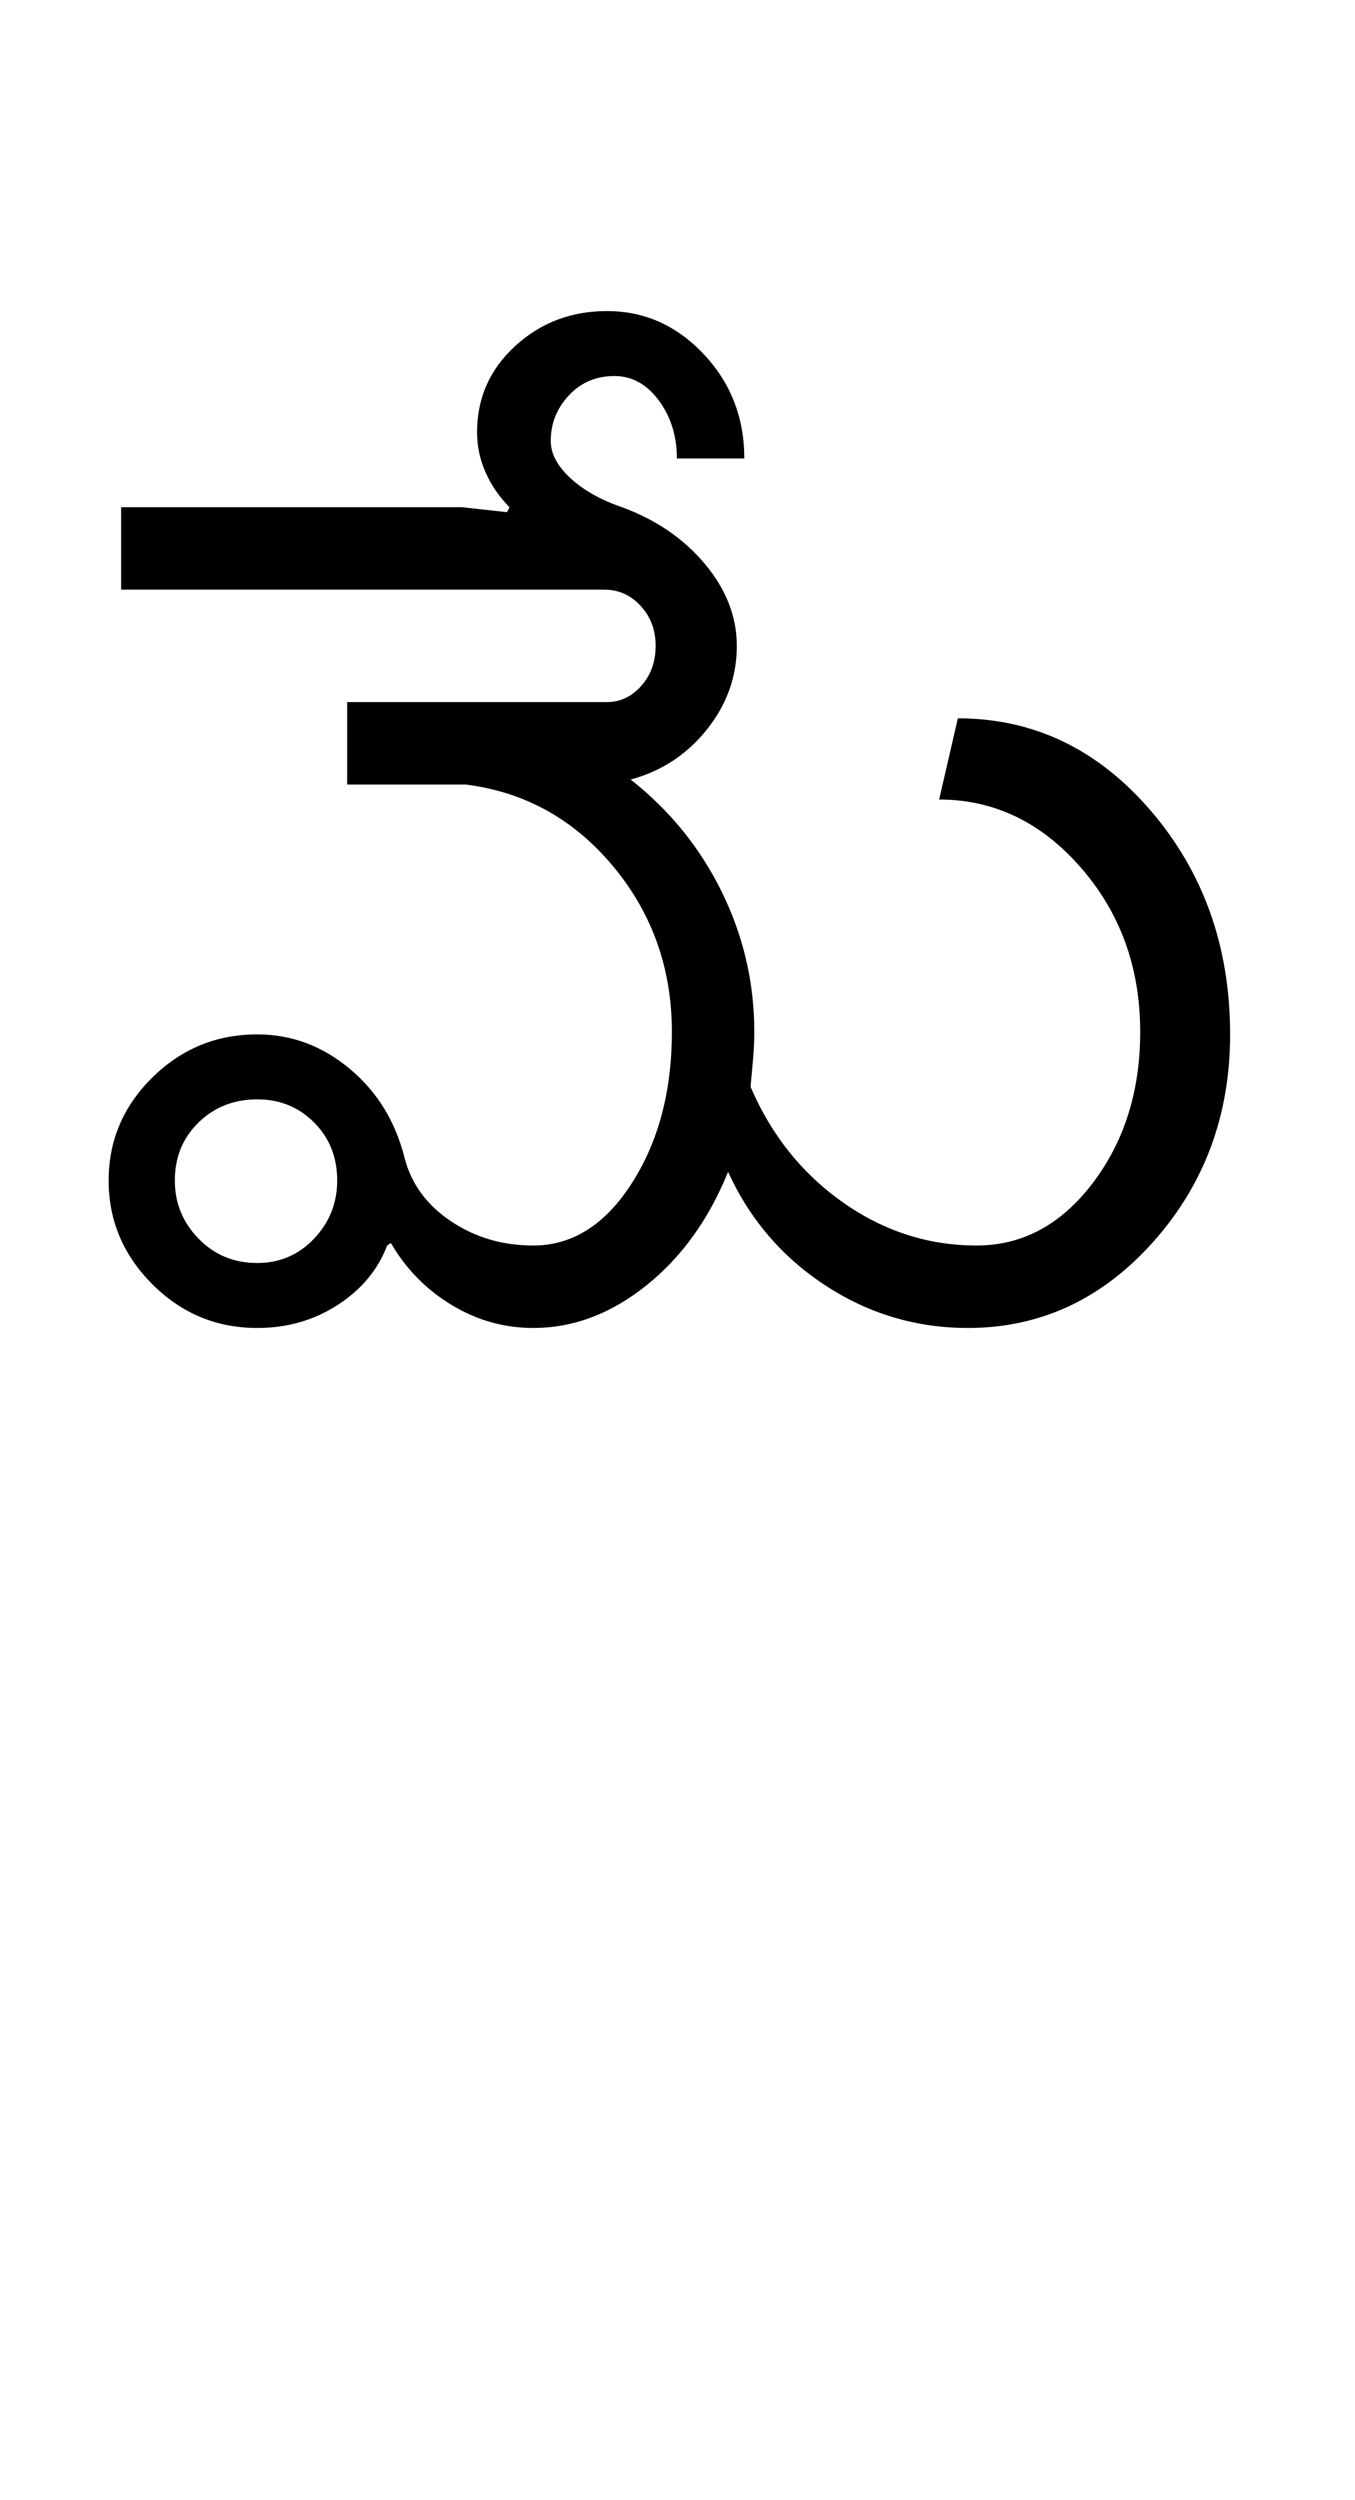 <?xml version="1.0" encoding="UTF-8"?>
<svg xmlns="http://www.w3.org/2000/svg" xmlns:xlink="http://www.w3.org/1999/xlink" width="271.25pt" height="500.25pt" viewBox="0 0 271.25 500.25" version="1.1">
<defs>
<g>
<symbol overflow="visible" id="glyph0-0">
<path style="stroke:none;" d="M 8.5 0 L 8.5 -170.5 L 76.5 -170.5 L 76.5 0 Z M 17 -8.5 L 68 -8.5 L 68 -162 L 17 -162 Z M 17 -8.5 "/>
</symbol>
<symbol overflow="visible" id="glyph0-1">
<path style="stroke:none;" d="M 19 -29.5 C 19 -25 20.582 -21.125 23.75 -17.875 C 26.914 -14.625 30.832 -13 35.5 -13 C 40 -13 43.789 -14.625 46.875 -17.875 C 49.957 -21.125 51.5 -25 51.5 -29.5 C 51.5 -34.164 49.957 -38.039 46.875 -41.125 C 43.789 -44.207 40 -45.75 35.5 -45.75 C 30.832 -45.75 26.914 -44.207 23.75 -41.125 C 20.582 -38.039 19 -34.164 19 -29.5 Z M 5.75 -29.5 C 5.75 -37.5 8.664 -44.375 14.5 -50.125 C 20.332 -55.875 27.332 -58.75 35.5 -58.75 C 42.332 -58.75 48.5 -56.457 54 -51.875 C 59.5 -47.289 63.164 -41.332 65 -34 C 66.332 -28.832 69.414 -24.625 74.25 -21.375 C 79.082 -18.125 84.582 -16.5 90.75 -16.5 C 98.582 -16.5 105.164 -20.664 110.5 -29 C 115.832 -37.332 118.5 -47.414 118.5 -59.25 C 118.5 -71.914 114.582 -82.957 106.75 -92.375 C 98.914 -101.789 89.082 -107.25 77.25 -108.75 L 53.5 -108.75 L 53.5 -125.25 L 105.5 -125.25 C 108.164 -125.25 110.457 -126.332 112.375 -128.5 C 114.289 -130.664 115.25 -133.332 115.25 -136.5 C 115.25 -139.664 114.25 -142.332 112.25 -144.5 C 110.25 -146.664 107.832 -147.75 105 -147.75 L 8.25 -147.75 L 8.25 -164.25 L 76.5 -164.25 L 85.5 -163.25 L 86 -164.25 C 84 -166.25 82.414 -168.539 81.25 -171.125 C 80.082 -173.707 79.5 -176.414 79.5 -179.25 C 79.5 -186.082 82.039 -191.832 87.125 -196.5 C 92.207 -201.164 98.332 -203.5 105.5 -203.5 C 113 -203.5 119.457 -200.625 124.875 -194.875 C 130.289 -189.125 133 -182.164 133 -174 L 119.5 -174 C 119.5 -178.5 118.289 -182.375 115.875 -185.625 C 113.457 -188.875 110.5 -190.5 107 -190.5 C 103.332 -190.5 100.289 -189.207 97.875 -186.625 C 95.457 -184.039 94.25 -181 94.25 -177.5 C 94.25 -175 95.539 -172.539 98.125 -170.125 C 100.707 -167.707 104.164 -165.75 108.5 -164.25 C 115.332 -161.75 120.875 -157.957 125.125 -152.875 C 129.375 -147.789 131.5 -142.332 131.5 -136.5 C 131.5 -130.332 129.5 -124.75 125.5 -119.75 C 121.5 -114.75 116.414 -111.414 110.25 -109.75 C 118.082 -103.582 124.164 -96.082 128.5 -87.25 C 132.832 -78.414 135 -69.082 135 -59.25 C 135 -57.414 134.914 -55.582 134.75 -53.75 C 134.582 -51.914 134.414 -50.082 134.25 -48.25 C 138.414 -38.582 144.582 -30.875 152.75 -25.125 C 160.914 -19.375 169.832 -16.5 179.5 -16.5 C 188.664 -16.5 196.414 -20.664 202.75 -29 C 209.082 -37.332 212.25 -47.414 212.25 -59.25 C 212.25 -72.082 208.289 -83.039 200.375 -92.125 C 192.457 -101.207 183 -105.75 172 -105.75 L 175.75 -122 C 190.914 -122 203.789 -115.832 214.375 -103.5 C 224.957 -91.164 230.25 -76.25 230.25 -58.75 C 230.25 -42.582 225.125 -28.75 214.875 -17.25 C 204.625 -5.75 192.25 0 177.75 0 C 167.414 0 157.914 -2.832 149.25 -8.5 C 140.582 -14.164 134.082 -21.75 129.75 -31.25 C 125.914 -21.75 120.457 -14.164 113.375 -8.5 C 106.289 -2.832 98.75 0 90.75 0 C 84.914 0 79.457 -1.539 74.375 -4.625 C 69.289 -7.707 65.25 -11.832 62.25 -17 L 61.5 -16.5 C 59.664 -11.664 56.375 -7.707 51.625 -4.625 C 46.875 -1.539 41.5 0 35.5 0 C 27.332 0 20.332 -2.914 14.5 -8.75 C 8.664 -14.582 5.75 -21.5 5.75 -29.5 Z M 5.75 -29.5 "/>
</symbol>
</g>
</defs>
<g id="surface1">
<rect x="0" y="0" width="271.25" height="500.25" style="fill:rgb(100%,100%,100%);fill-opacity:1;stroke:none;"/>
<g style="fill:rgb(0%,0%,0%);fill-opacity:1;">
  <use xlink:href="#glyph0-1" x="16" y="265.75"/>
</g>
</g>
</svg>
